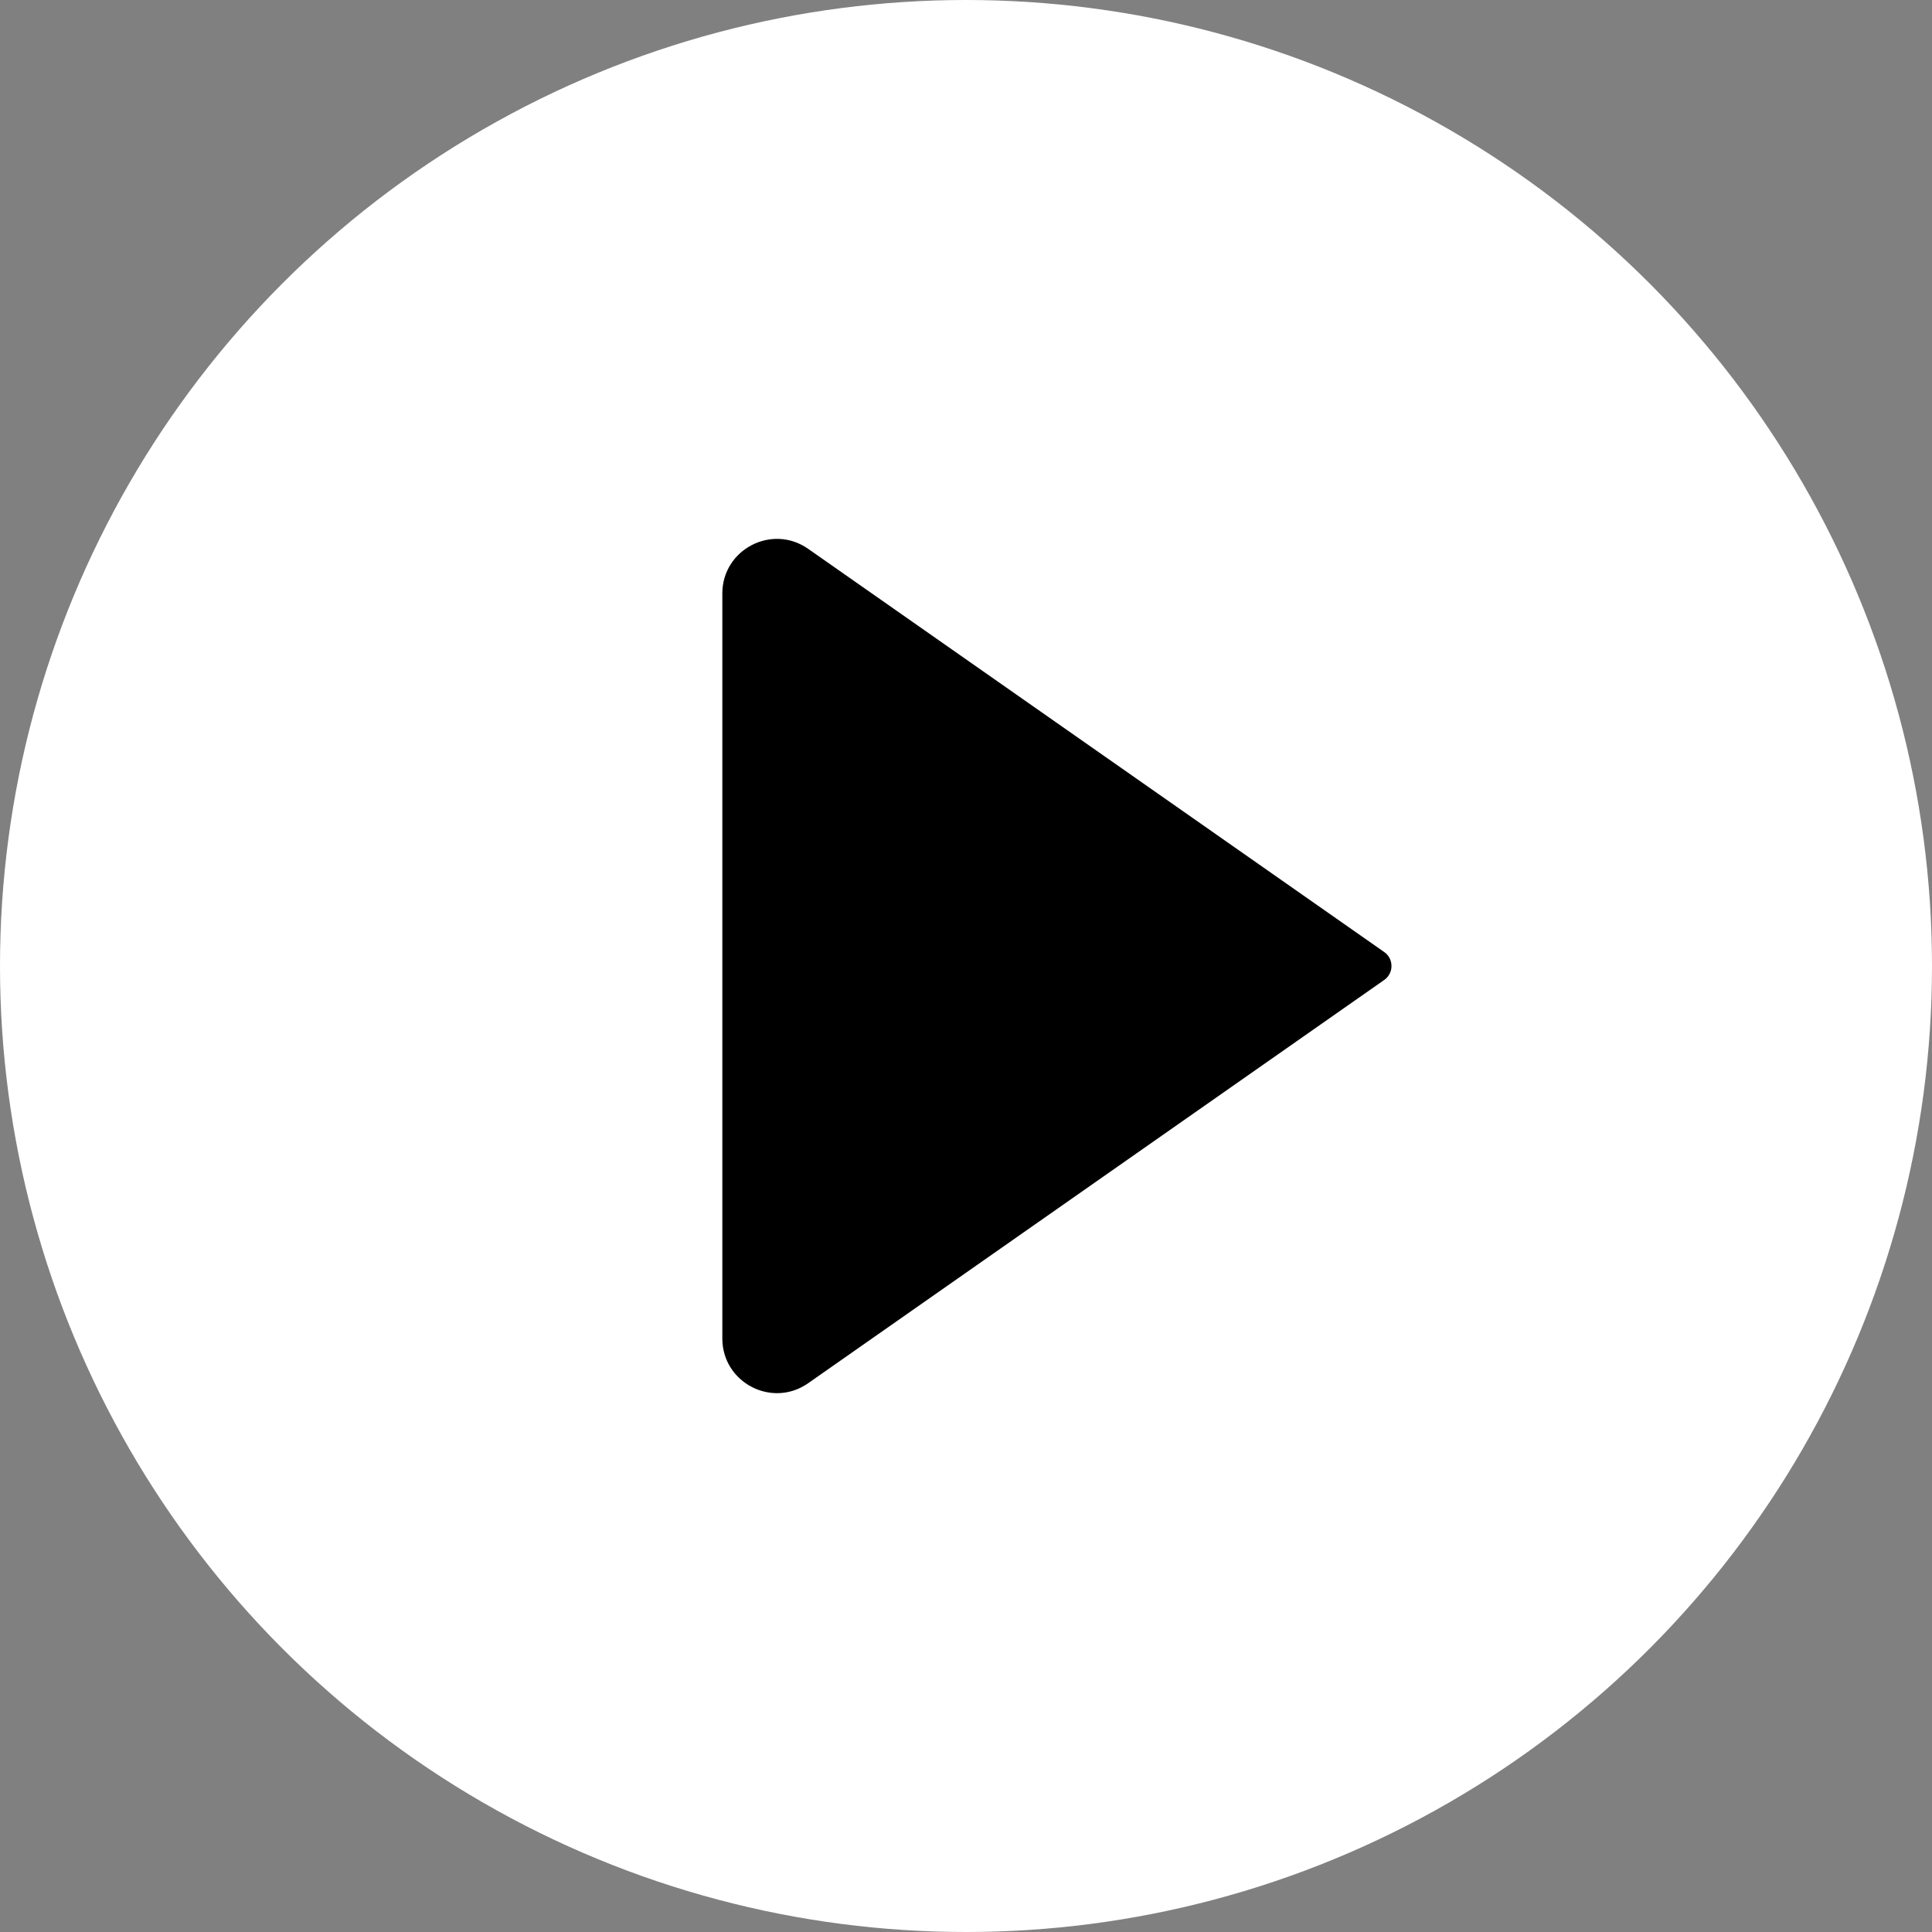 <svg width="40" height="40" viewBox="0 0 40 40" fill="none" xmlns="http://www.w3.org/2000/svg">
<rect x="0" y="0" width="40" height="40" fill="#808080" stroke="none"/>
<circle cx="20" cy="20" r="20" fill="white"/>
<path d="M28.659 19.711L16.732 11.363C15.984 10.839 14.955 11.374 14.955 12.288V27.712C14.955 28.626 15.984 29.162 16.732 28.638L28.659 20.289C28.859 20.149 28.859 19.851 28.659 19.711Z" fill="black"/>
</svg>
